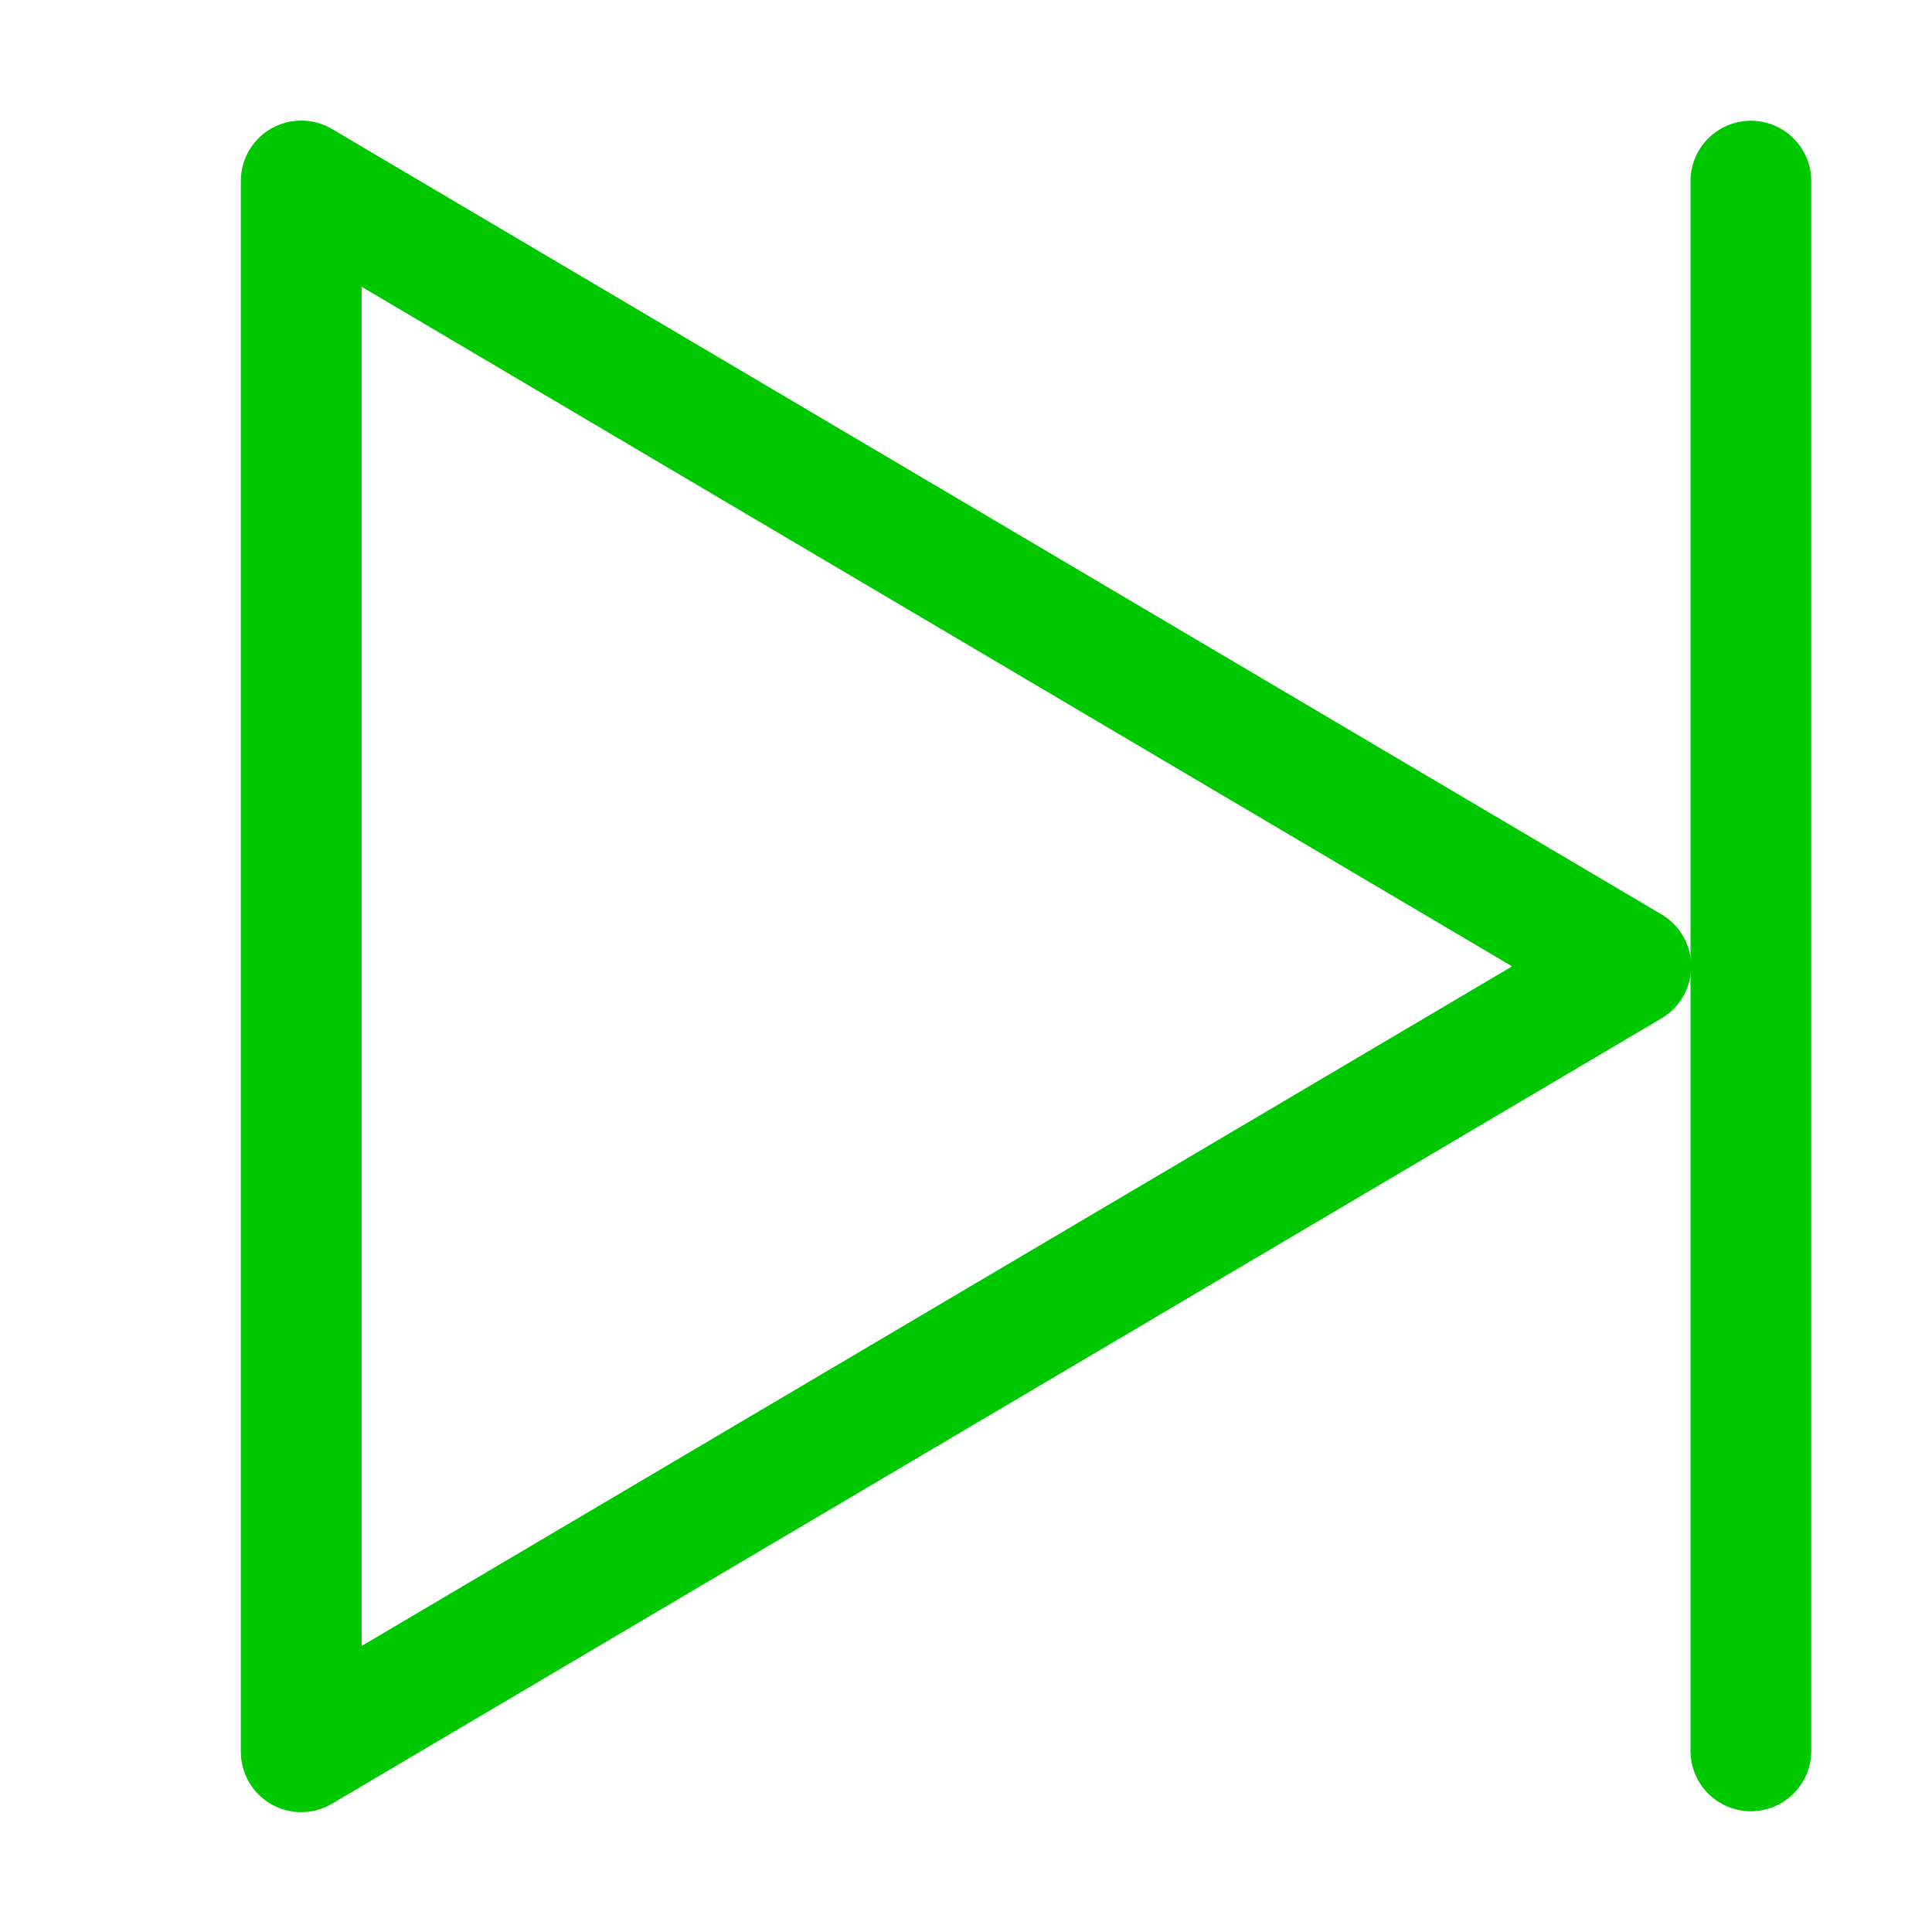 <svg height="32" viewBox="0 0 32 32" width="32" xmlns="http://www.w3.org/2000/svg"><g fill="none" stroke="#00c800" stroke-linecap="round" stroke-linejoin="round" stroke-width="2"><path d="m4.989 2.997 22.022 13.009-22.022 13.009z"/><path d="m29 3v26"/></g></svg>